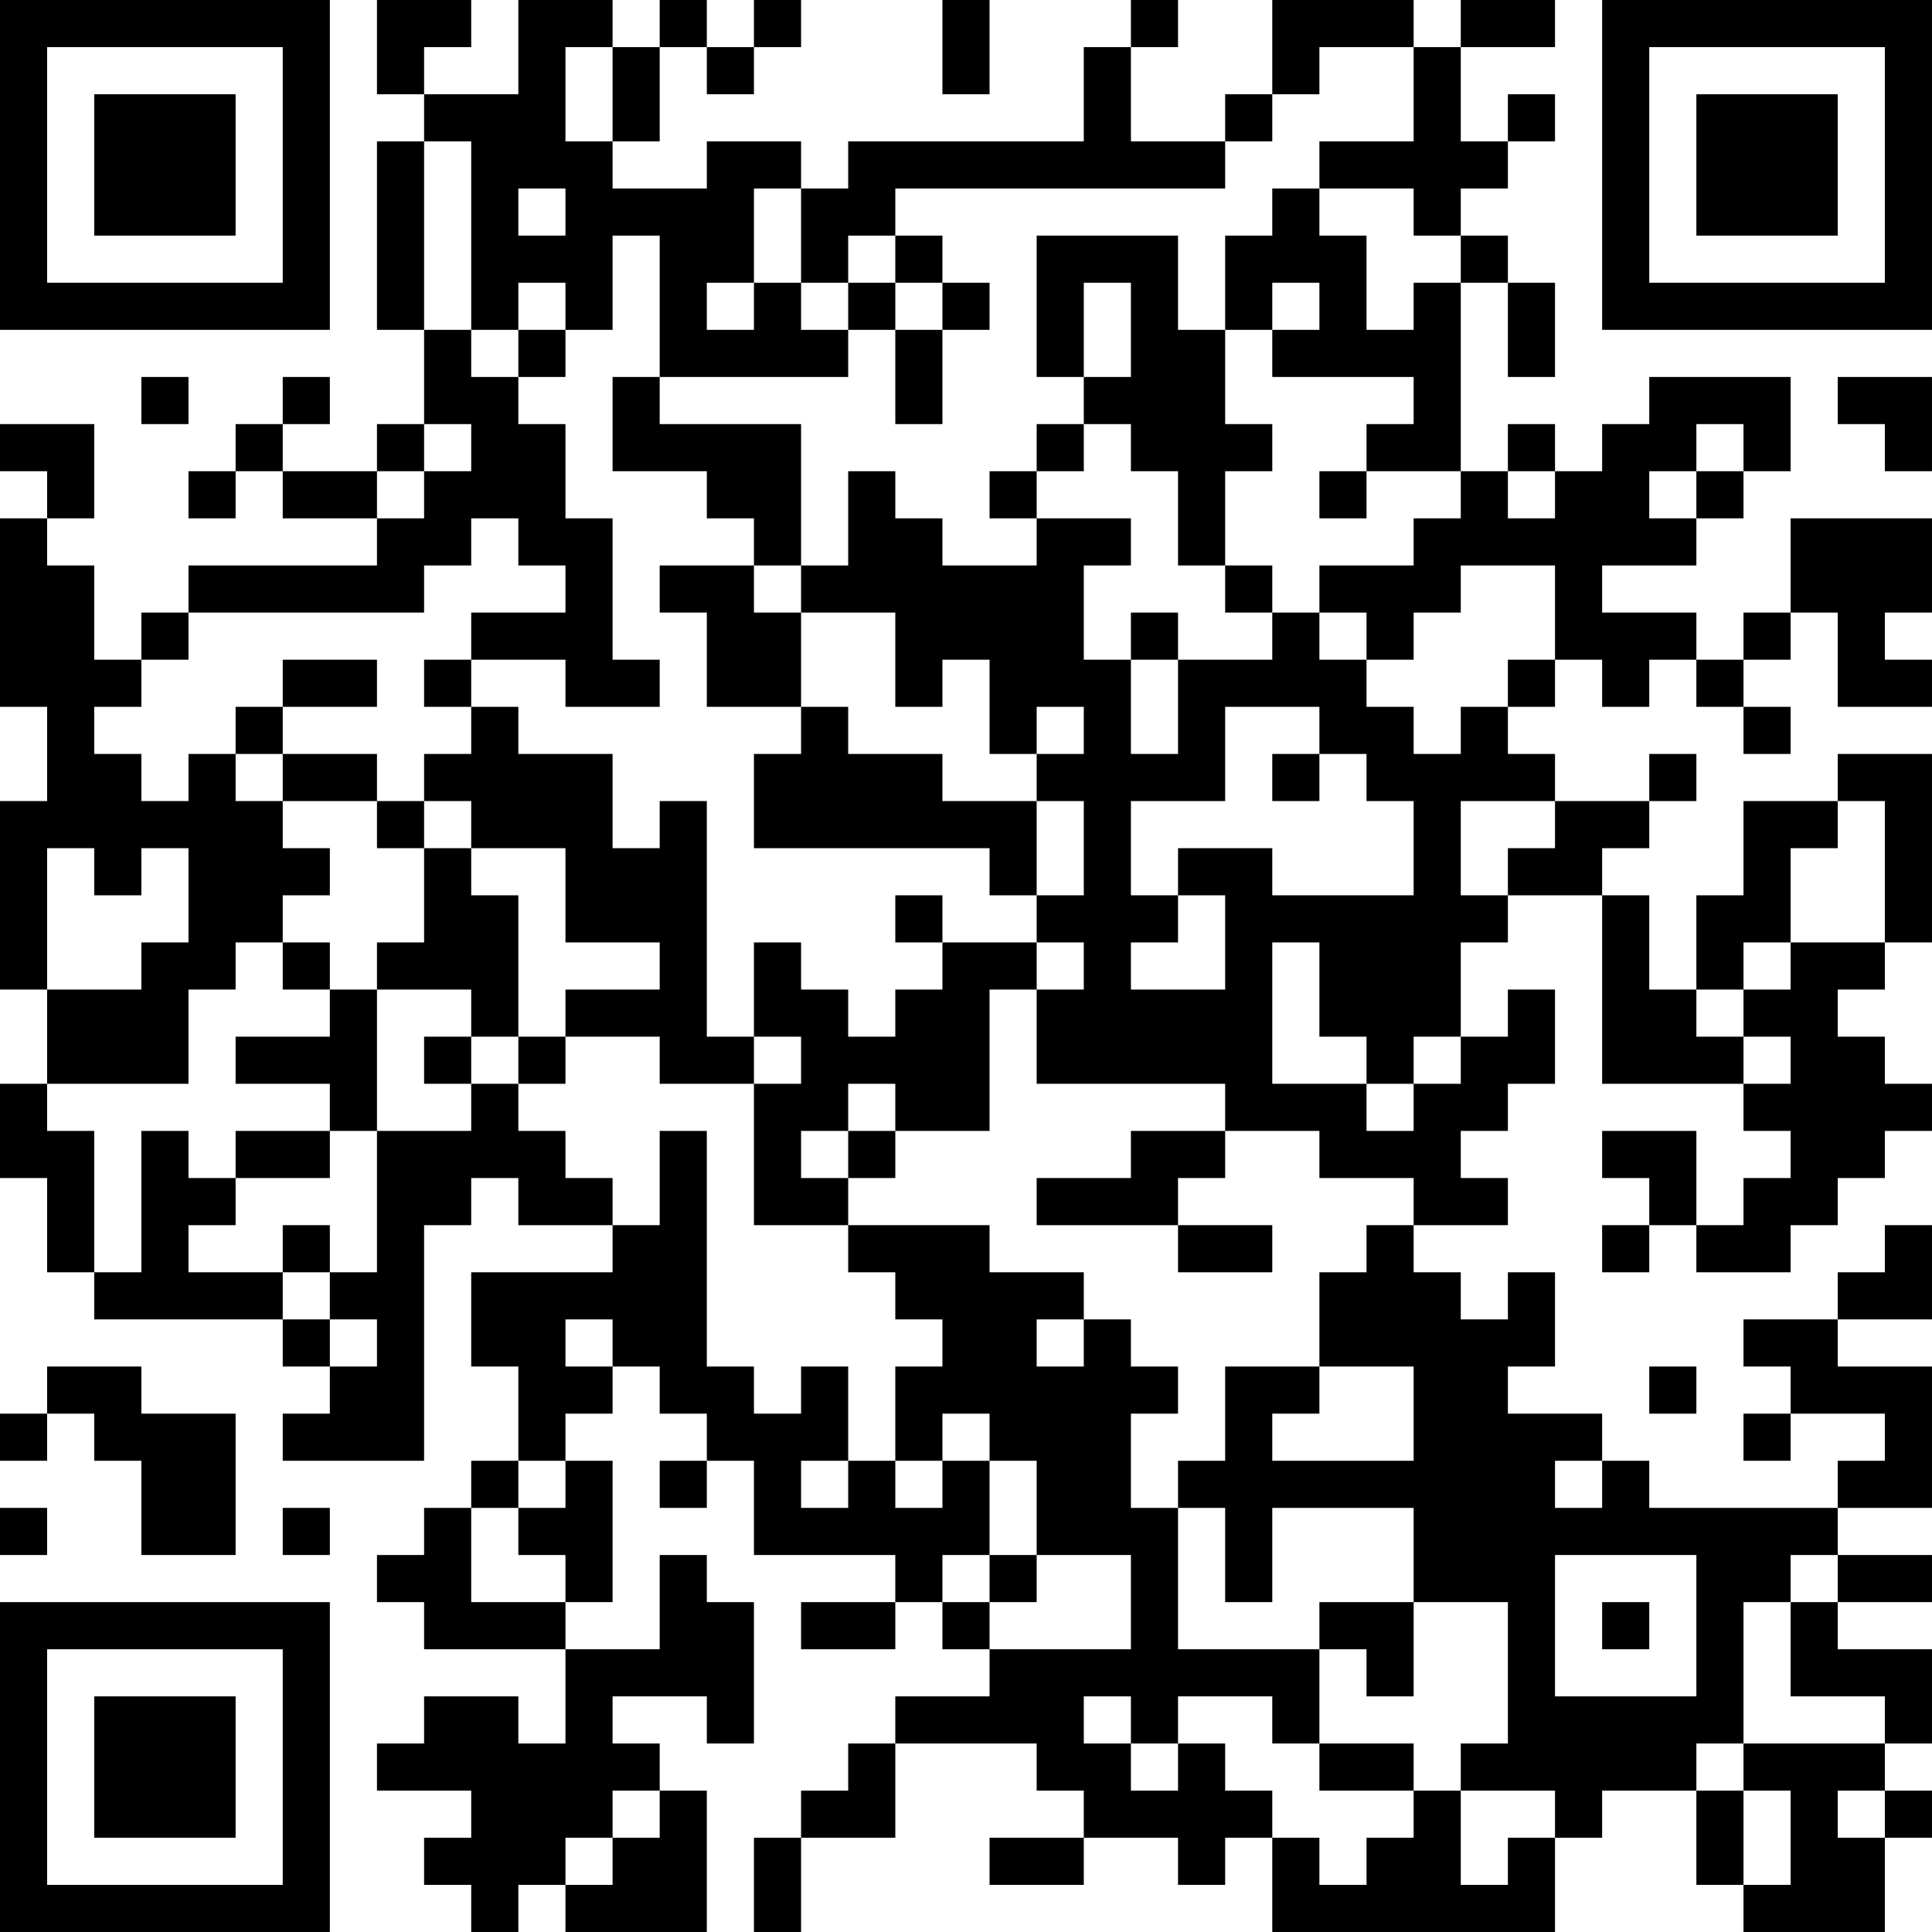 <?xml version="1.0" encoding="UTF-8"?>
<svg xmlns="http://www.w3.org/2000/svg" version="1.1" width="200" height="200" viewBox="0 0 200 200"><rect x="0" y="0" width="200" height="200" fill="#ffffff"/><g transform="scale(4.878)"><g transform="translate(0,0)"><path fill-rule="evenodd" d="M8 0L8 2L9 2L9 3L8 3L8 7L9 7L9 9L8 9L8 10L6 10L6 9L7 9L7 8L6 8L6 9L5 9L5 10L4 10L4 11L5 11L5 10L6 10L6 11L8 11L8 12L4 12L4 13L3 13L3 14L2 14L2 12L1 12L1 11L2 11L2 9L0 9L0 10L1 10L1 11L0 11L0 15L1 15L1 17L0 17L0 21L1 21L1 23L0 23L0 25L1 25L1 27L2 27L2 28L6 28L6 29L7 29L7 30L6 30L6 31L9 31L9 26L10 26L10 25L11 25L11 26L13 26L13 27L10 27L10 29L11 29L11 31L10 31L10 32L9 32L9 33L8 33L8 34L9 34L9 35L12 35L12 37L11 37L11 36L9 36L9 37L8 37L8 38L10 38L10 39L9 39L9 40L10 40L10 41L11 41L11 40L12 40L12 41L15 41L15 38L14 38L14 37L13 37L13 36L15 36L15 37L16 37L16 34L15 34L15 33L14 33L14 35L12 35L12 34L13 34L13 31L12 31L12 30L13 30L13 29L14 29L14 30L15 30L15 31L14 31L14 32L15 32L15 31L16 31L16 33L19 33L19 34L17 34L17 35L19 35L19 34L20 34L20 35L21 35L21 36L19 36L19 37L18 37L18 38L17 38L17 39L16 39L16 41L17 41L17 39L19 39L19 37L22 37L22 38L23 38L23 39L21 39L21 40L23 40L23 39L25 39L25 40L26 40L26 39L27 39L27 41L33 41L33 39L34 39L34 38L36 38L36 40L37 40L37 41L40 41L40 39L41 39L41 38L40 38L40 37L41 37L41 35L39 35L39 34L41 34L41 33L39 33L39 32L41 32L41 29L39 29L39 28L41 28L41 26L40 26L40 27L39 27L39 28L37 28L37 29L38 29L38 30L37 30L37 31L38 31L38 30L40 30L40 31L39 31L39 32L35 32L35 31L34 31L34 30L32 30L32 29L33 29L33 27L32 27L32 28L31 28L31 27L30 27L30 26L32 26L32 25L31 25L31 24L32 24L32 23L33 23L33 21L32 21L32 22L31 22L31 20L32 20L32 19L34 19L34 23L37 23L37 24L38 24L38 25L37 25L37 26L36 26L36 24L34 24L34 25L35 25L35 26L34 26L34 27L35 27L35 26L36 26L36 27L38 27L38 26L39 26L39 25L40 25L40 24L41 24L41 23L40 23L40 22L39 22L39 21L40 21L40 20L41 20L41 16L39 16L39 17L37 17L37 19L36 19L36 21L35 21L35 19L34 19L34 18L35 18L35 17L36 17L36 16L35 16L35 17L33 17L33 16L32 16L32 15L33 15L33 14L34 14L34 15L35 15L35 14L36 14L36 15L37 15L37 16L38 16L38 15L37 15L37 14L38 14L38 13L39 13L39 15L41 15L41 14L40 14L40 13L41 13L41 11L38 11L38 13L37 13L37 14L36 14L36 13L34 13L34 12L36 12L36 11L37 11L37 10L38 10L38 8L35 8L35 9L34 9L34 10L33 10L33 9L32 9L32 10L31 10L31 6L32 6L32 8L33 8L33 6L32 6L32 5L31 5L31 4L32 4L32 3L33 3L33 2L32 2L32 3L31 3L31 1L33 1L33 0L31 0L31 1L30 1L30 0L27 0L27 2L26 2L26 3L24 3L24 1L25 1L25 0L24 0L24 1L23 1L23 3L18 3L18 4L17 4L17 3L15 3L15 4L13 4L13 3L14 3L14 1L15 1L15 2L16 2L16 1L17 1L17 0L16 0L16 1L15 1L15 0L14 0L14 1L13 1L13 0L11 0L11 2L9 2L9 1L10 1L10 0ZM20 0L20 2L21 2L21 0ZM12 1L12 3L13 3L13 1ZM28 1L28 2L27 2L27 3L26 3L26 4L19 4L19 5L18 5L18 6L17 6L17 4L16 4L16 6L15 6L15 7L16 7L16 6L17 6L17 7L18 7L18 8L14 8L14 5L13 5L13 7L12 7L12 6L11 6L11 7L10 7L10 3L9 3L9 7L10 7L10 8L11 8L11 9L12 9L12 11L13 11L13 14L14 14L14 15L12 15L12 14L10 14L10 13L12 13L12 12L11 12L11 11L10 11L10 12L9 12L9 13L4 13L4 14L3 14L3 15L2 15L2 16L3 16L3 17L4 17L4 16L5 16L5 17L6 17L6 18L7 18L7 19L6 19L6 20L5 20L5 21L4 21L4 23L1 23L1 24L2 24L2 27L3 27L3 24L4 24L4 25L5 25L5 26L4 26L4 27L6 27L6 28L7 28L7 29L8 29L8 28L7 28L7 27L8 27L8 24L10 24L10 23L11 23L11 24L12 24L12 25L13 25L13 26L14 26L14 24L15 24L15 29L16 29L16 30L17 30L17 29L18 29L18 31L17 31L17 32L18 32L18 31L19 31L19 32L20 32L20 31L21 31L21 33L20 33L20 34L21 34L21 35L24 35L24 33L22 33L22 31L21 31L21 30L20 30L20 31L19 31L19 29L20 29L20 28L19 28L19 27L18 27L18 26L21 26L21 27L23 27L23 28L22 28L22 29L23 29L23 28L24 28L24 29L25 29L25 30L24 30L24 32L25 32L25 35L28 35L28 37L27 37L27 36L25 36L25 37L24 37L24 36L23 36L23 37L24 37L24 38L25 38L25 37L26 37L26 38L27 38L27 39L28 39L28 40L29 40L29 39L30 39L30 38L31 38L31 40L32 40L32 39L33 39L33 38L31 38L31 37L32 37L32 34L30 34L30 32L27 32L27 34L26 34L26 32L25 32L25 31L26 31L26 29L28 29L28 30L27 30L27 31L30 31L30 29L28 29L28 27L29 27L29 26L30 26L30 25L28 25L28 24L26 24L26 23L22 23L22 21L23 21L23 20L22 20L22 19L23 19L23 17L22 17L22 16L23 16L23 15L22 15L22 16L21 16L21 14L20 14L20 15L19 15L19 13L17 13L17 12L18 12L18 10L19 10L19 11L20 11L20 12L22 12L22 11L24 11L24 12L23 12L23 14L24 14L24 16L25 16L25 14L27 14L27 13L28 13L28 14L29 14L29 15L30 15L30 16L31 16L31 15L32 15L32 14L33 14L33 12L31 12L31 13L30 13L30 14L29 14L29 13L28 13L28 12L30 12L30 11L31 11L31 10L29 10L29 9L30 9L30 8L27 8L27 7L28 7L28 6L27 6L27 7L26 7L26 5L27 5L27 4L28 4L28 5L29 5L29 7L30 7L30 6L31 6L31 5L30 5L30 4L28 4L28 3L30 3L30 1ZM11 4L11 5L12 5L12 4ZM19 5L19 6L18 6L18 7L19 7L19 9L20 9L20 7L21 7L21 6L20 6L20 5ZM22 5L22 8L23 8L23 9L22 9L22 10L21 10L21 11L22 11L22 10L23 10L23 9L24 9L24 10L25 10L25 12L26 12L26 13L27 13L27 12L26 12L26 10L27 10L27 9L26 9L26 7L25 7L25 5ZM19 6L19 7L20 7L20 6ZM23 6L23 8L24 8L24 6ZM11 7L11 8L12 8L12 7ZM3 8L3 9L4 9L4 8ZM13 8L13 10L15 10L15 11L16 11L16 12L14 12L14 13L15 13L15 15L17 15L17 16L16 16L16 18L21 18L21 19L22 19L22 17L20 17L20 16L18 16L18 15L17 15L17 13L16 13L16 12L17 12L17 9L14 9L14 8ZM39 8L39 9L40 9L40 10L41 10L41 8ZM9 9L9 10L8 10L8 11L9 11L9 10L10 10L10 9ZM36 9L36 10L35 10L35 11L36 11L36 10L37 10L37 9ZM28 10L28 11L29 11L29 10ZM32 10L32 11L33 11L33 10ZM24 13L24 14L25 14L25 13ZM6 14L6 15L5 15L5 16L6 16L6 17L8 17L8 18L9 18L9 20L8 20L8 21L7 21L7 20L6 20L6 21L7 21L7 22L5 22L5 23L7 23L7 24L5 24L5 25L7 25L7 24L8 24L8 21L10 21L10 22L9 22L9 23L10 23L10 22L11 22L11 23L12 23L12 22L14 22L14 23L16 23L16 26L18 26L18 25L19 25L19 24L21 24L21 21L22 21L22 20L20 20L20 19L19 19L19 20L20 20L20 21L19 21L19 22L18 22L18 21L17 21L17 20L16 20L16 22L15 22L15 17L14 17L14 18L13 18L13 16L11 16L11 15L10 15L10 14L9 14L9 15L10 15L10 16L9 16L9 17L8 17L8 16L6 16L6 15L8 15L8 14ZM26 15L26 17L24 17L24 19L25 19L25 20L24 20L24 21L26 21L26 19L25 19L25 18L27 18L27 19L30 19L30 17L29 17L29 16L28 16L28 15ZM27 16L27 17L28 17L28 16ZM9 17L9 18L10 18L10 19L11 19L11 22L12 22L12 21L14 21L14 20L12 20L12 18L10 18L10 17ZM31 17L31 19L32 19L32 18L33 18L33 17ZM39 17L39 18L38 18L38 20L37 20L37 21L36 21L36 22L37 22L37 23L38 23L38 22L37 22L37 21L38 21L38 20L40 20L40 17ZM1 18L1 21L3 21L3 20L4 20L4 18L3 18L3 19L2 19L2 18ZM27 20L27 23L29 23L29 24L30 24L30 23L31 23L31 22L30 22L30 23L29 23L29 22L28 22L28 20ZM16 22L16 23L17 23L17 22ZM18 23L18 24L17 24L17 25L18 25L18 24L19 24L19 23ZM24 24L24 25L22 25L22 26L25 26L25 27L27 27L27 26L25 26L25 25L26 25L26 24ZM6 26L6 27L7 27L7 26ZM12 28L12 29L13 29L13 28ZM1 29L1 30L0 30L0 31L1 31L1 30L2 30L2 31L3 31L3 33L5 33L5 30L3 30L3 29ZM35 29L35 30L36 30L36 29ZM11 31L11 32L10 32L10 34L12 34L12 33L11 33L11 32L12 32L12 31ZM33 31L33 32L34 32L34 31ZM0 32L0 33L1 33L1 32ZM6 32L6 33L7 33L7 32ZM21 33L21 34L22 34L22 33ZM33 33L33 36L36 36L36 33ZM38 33L38 34L37 34L37 37L36 37L36 38L37 38L37 40L38 40L38 38L37 38L37 37L40 37L40 36L38 36L38 34L39 34L39 33ZM28 34L28 35L29 35L29 36L30 36L30 34ZM34 34L34 35L35 35L35 34ZM28 37L28 38L30 38L30 37ZM13 38L13 39L12 39L12 40L13 40L13 39L14 39L14 38ZM39 38L39 39L40 39L40 38ZM0 0L0 7L7 7L7 0ZM1 1L1 6L6 6L6 1ZM2 2L2 5L5 5L5 2ZM34 0L34 7L41 7L41 0ZM35 1L35 6L40 6L40 1ZM36 2L36 5L39 5L39 2ZM0 34L0 41L7 41L7 34ZM1 35L1 40L6 40L6 35ZM2 36L2 39L5 39L5 36Z" fill="#000000"/></g></g></svg>
